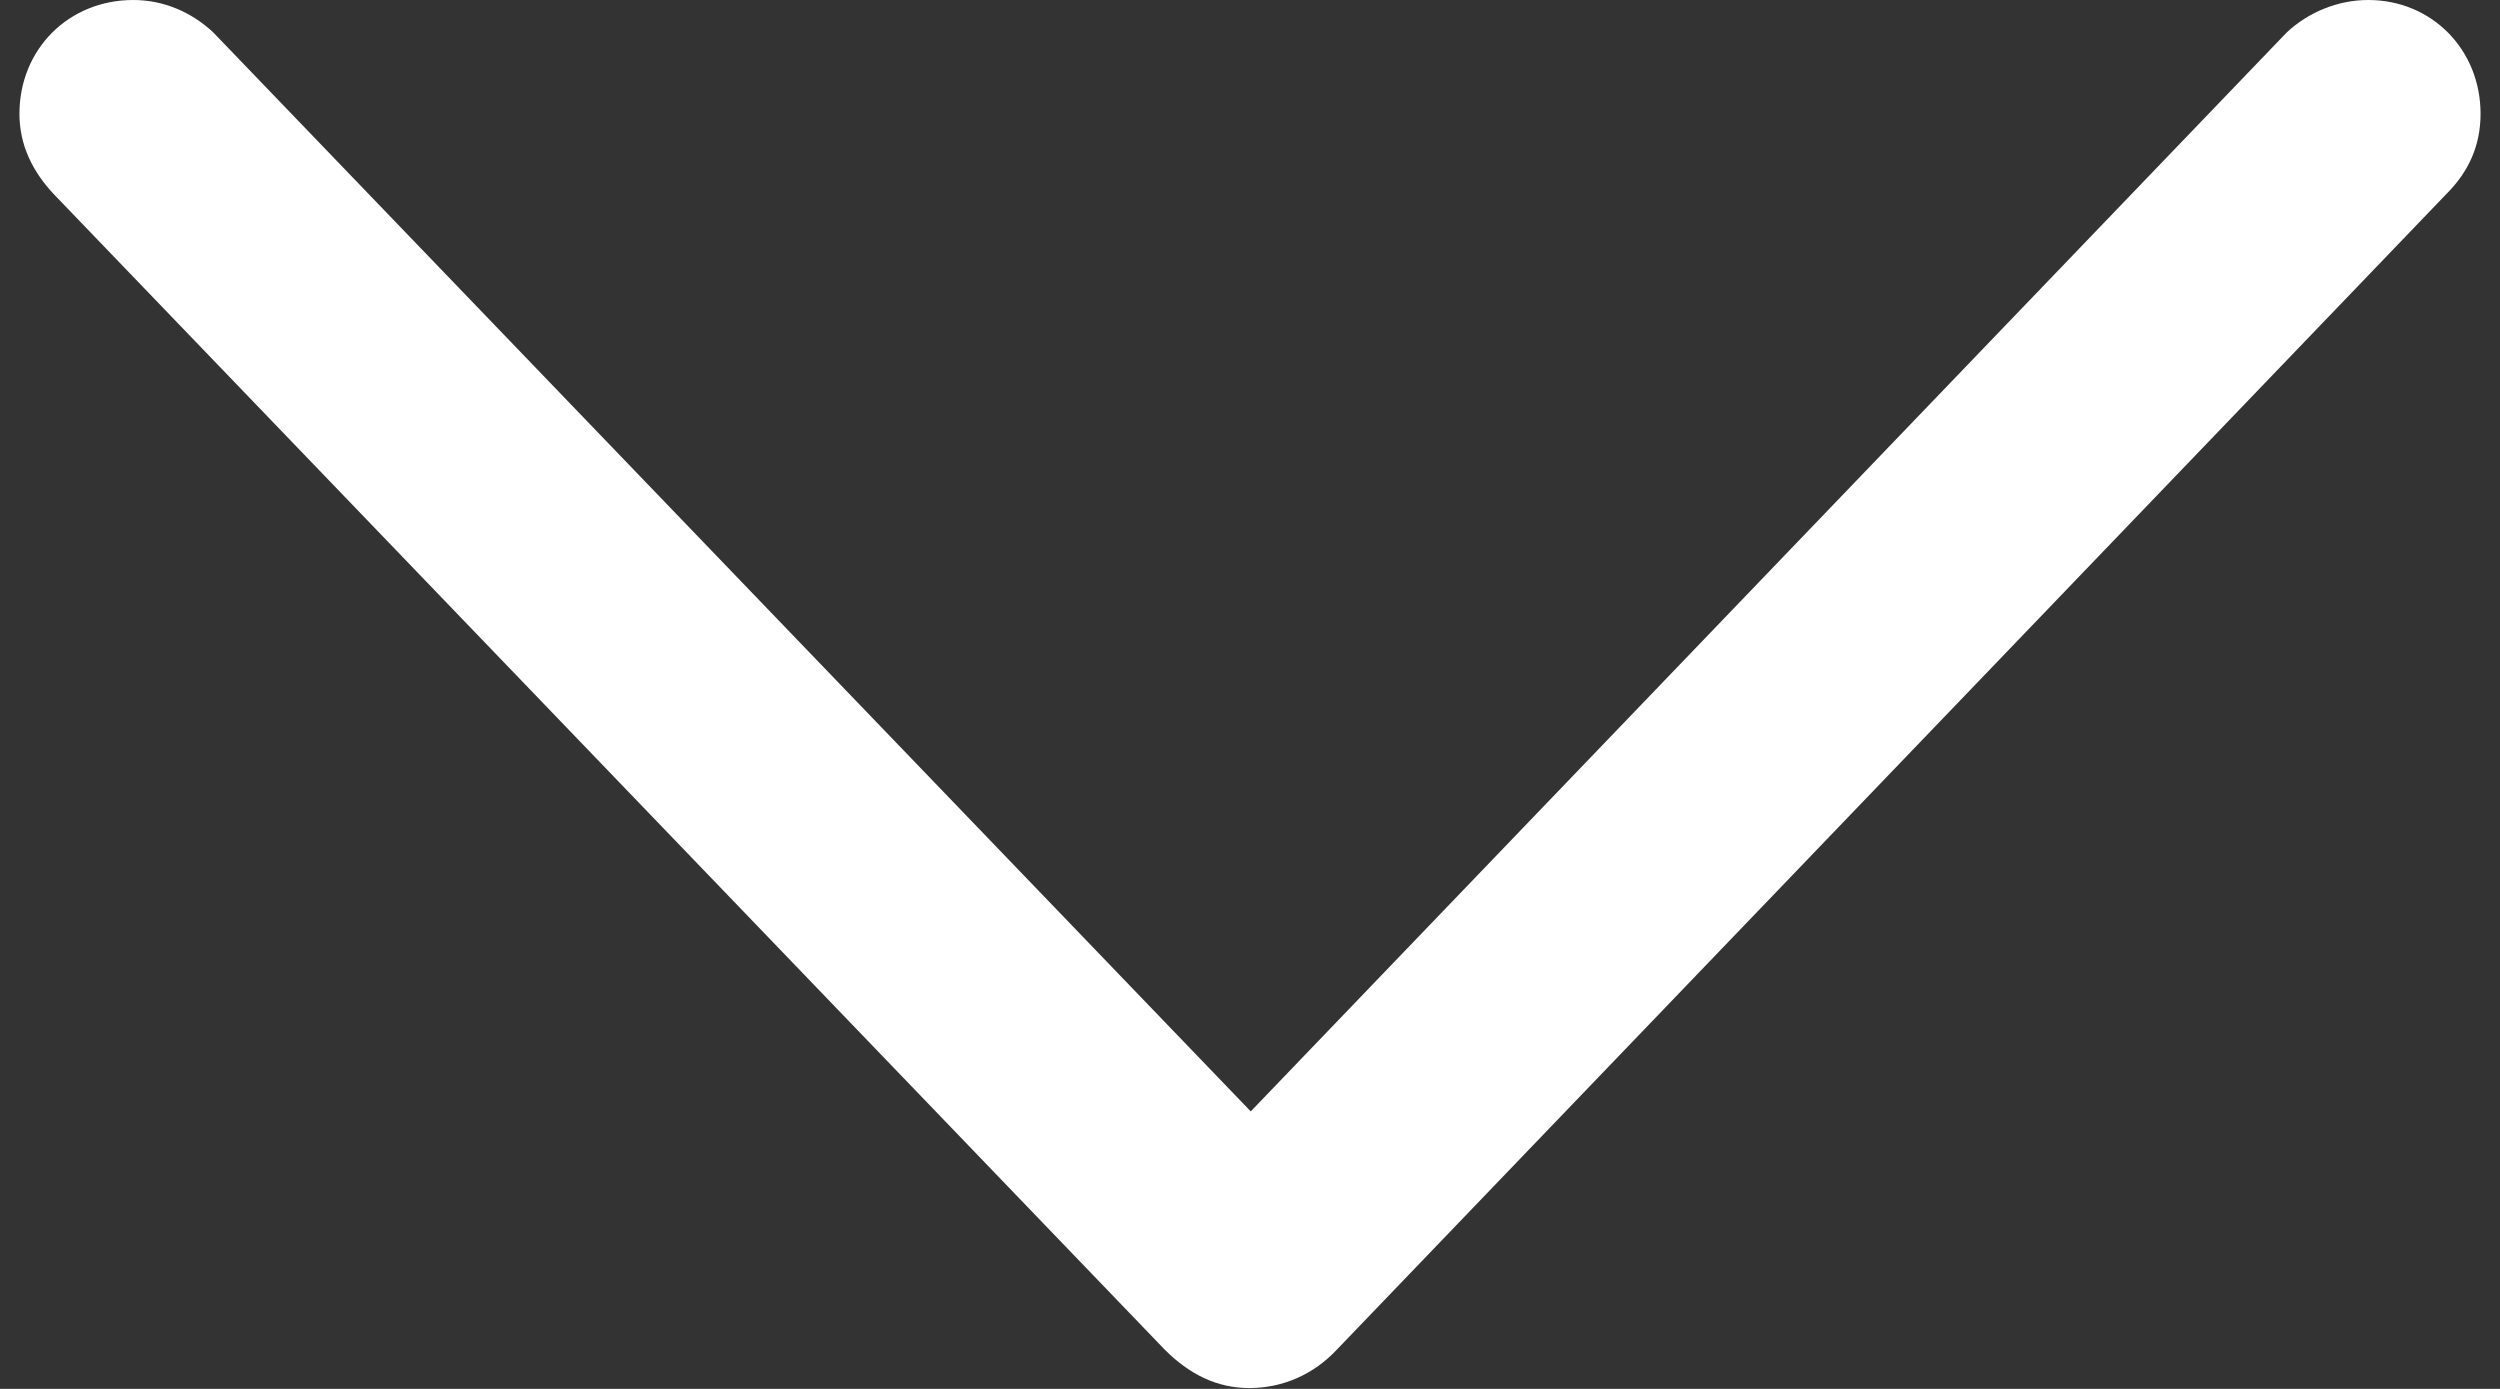 <svg width="27" height="15" viewBox="0 0 27 15" fill="none" xmlns="http://www.w3.org/2000/svg">
<rect x="0" y="0" width="27" height="15" fill="#333333" stroke="none"/>
<path d="M13.492 14.991C13.857 14.991 14.189 14.842 14.438 14.576L26.424 2.092C26.657 1.859 26.79 1.577 26.79 1.229C26.79 0.531 26.258 0 25.578 0C25.246 0 24.93 0.133 24.698 0.349L13.508 12.003L2.302 0.349C2.07 0.133 1.771 0 1.439 0C0.742 0 0.21 0.531 0.21 1.229C0.21 1.577 0.36 1.859 0.576 2.092L12.579 14.576C12.844 14.842 13.143 14.991 13.492 14.991Z" fill="white"/>
</svg>
